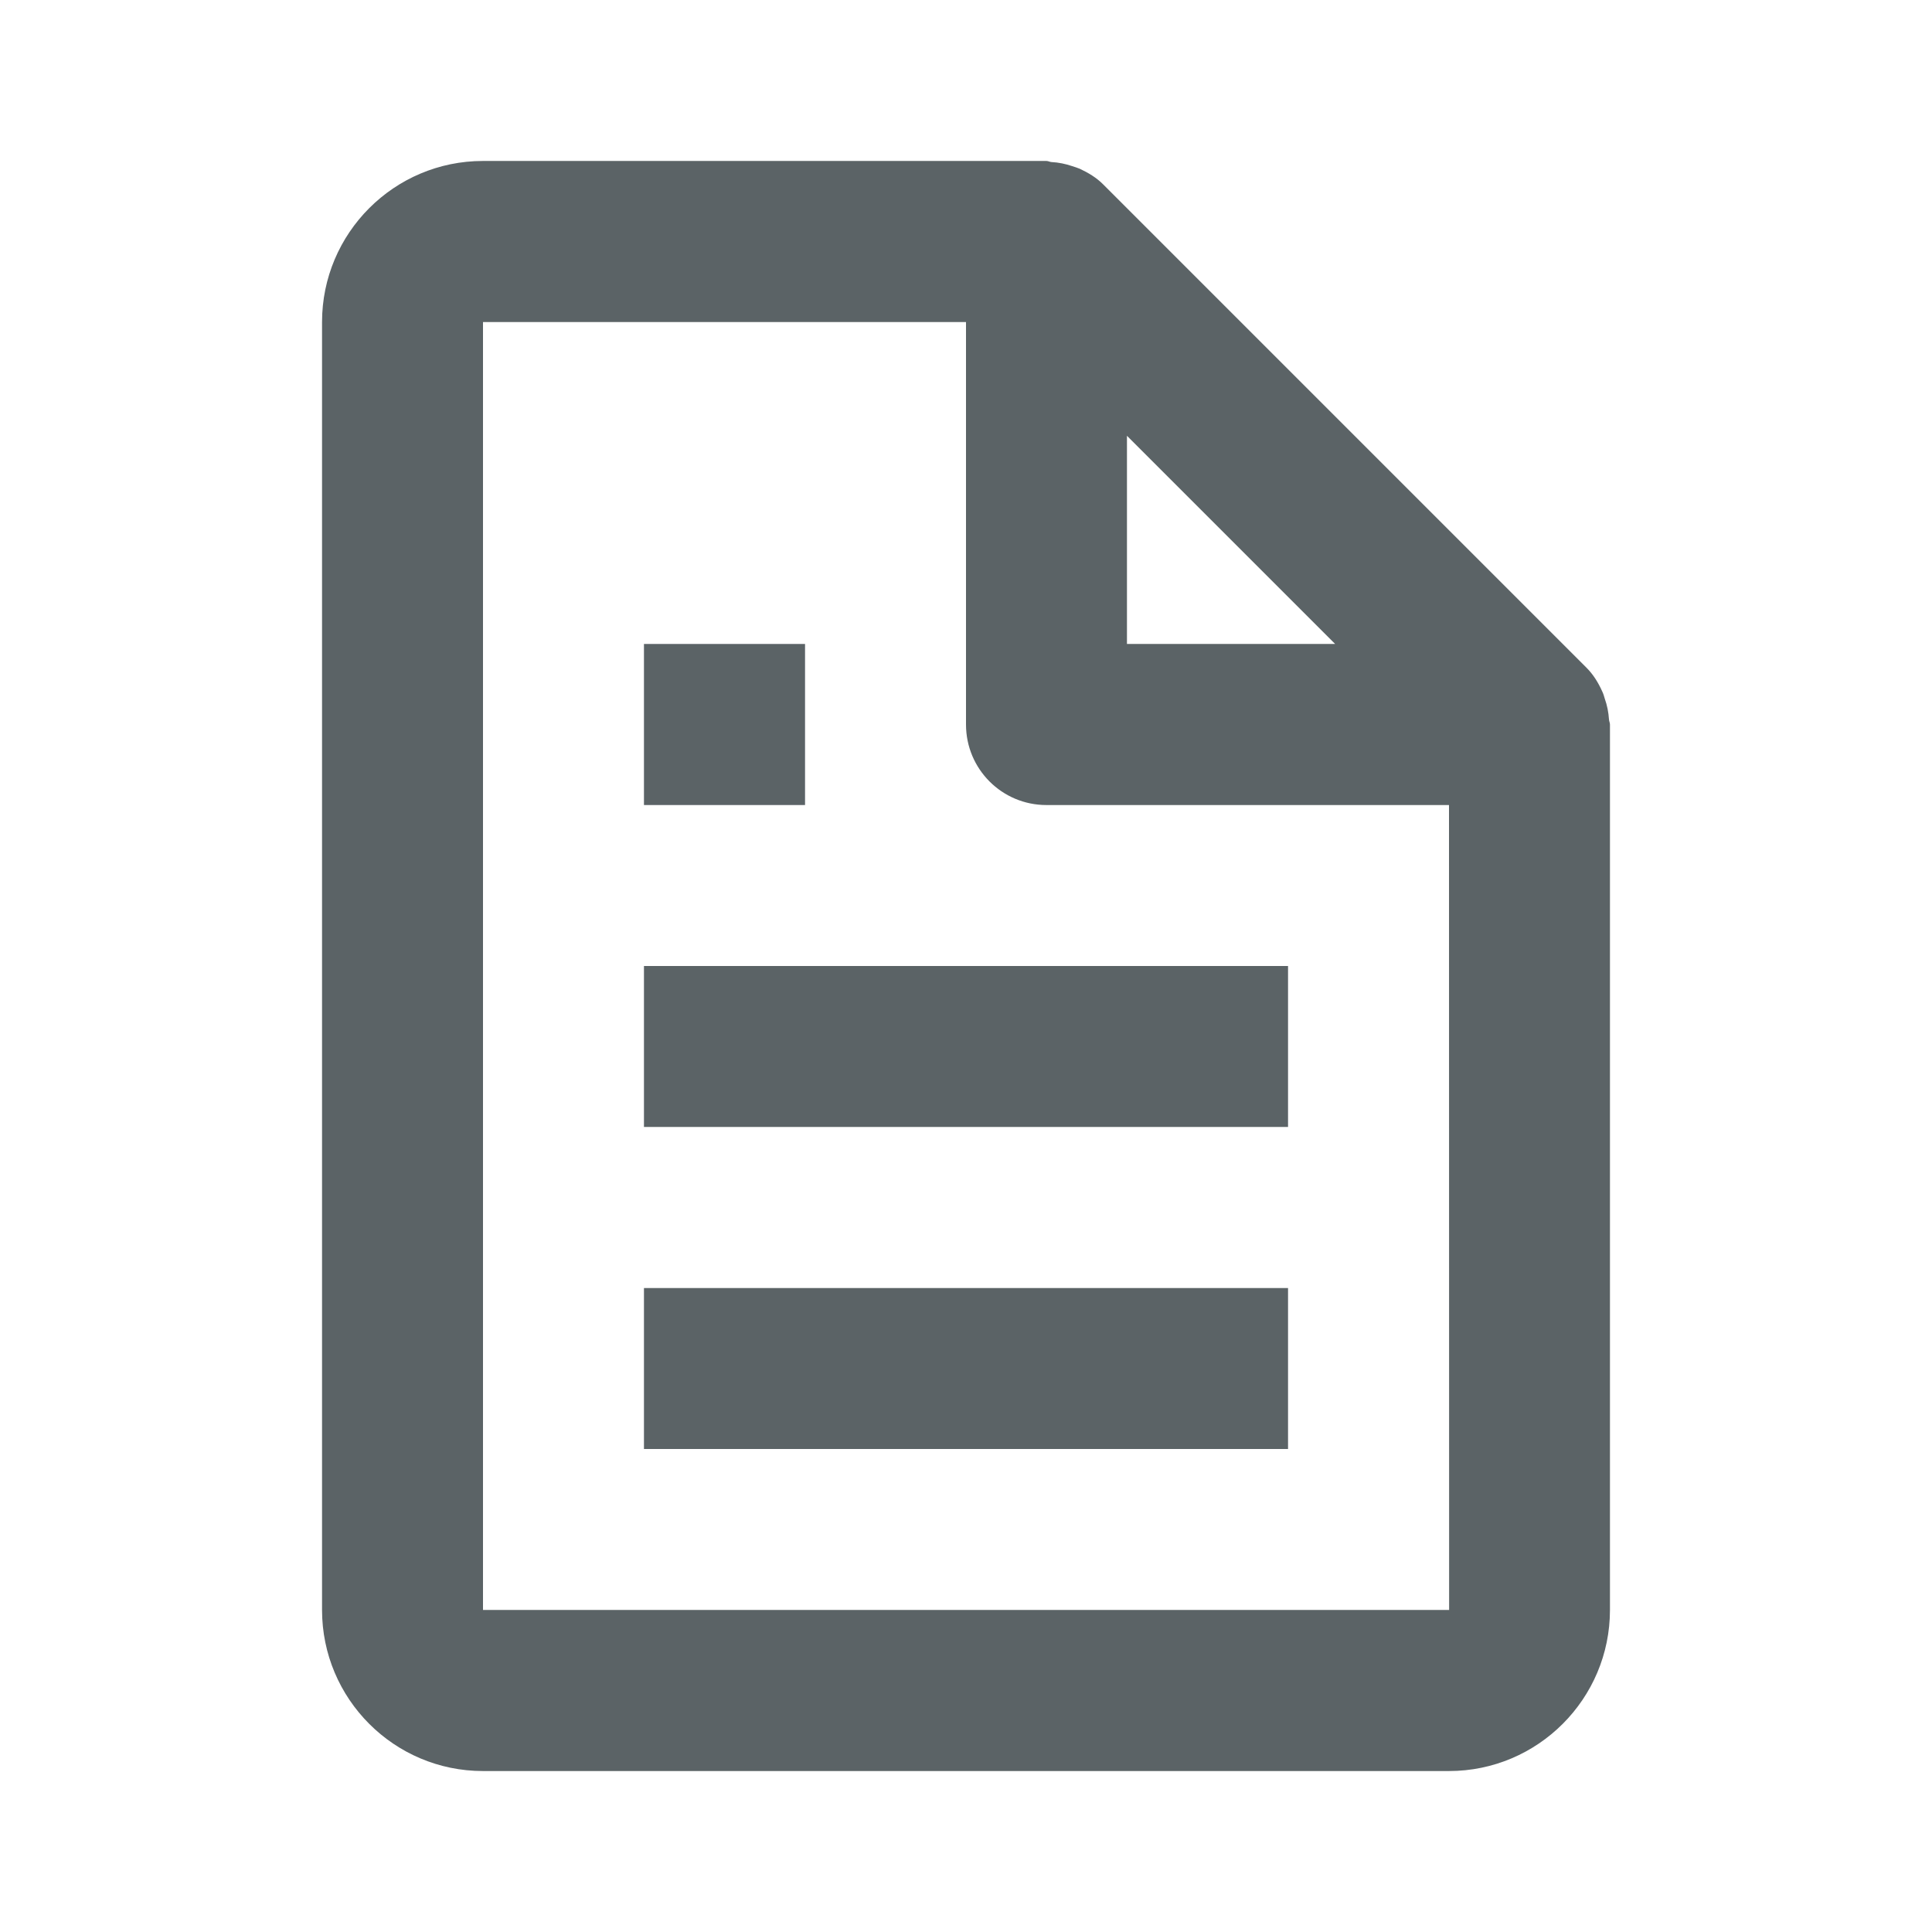 <svg
          width="16"
          height="16"
          viewBox="0 0 16 16"
          fill="none"
          xmlns="http://www.w3.org/2000/svg"
        >
          <path
            d="M13.268 5.724C13.236 5.653 13.195 5.586 13.138 5.529L9.138 1.529C9.081 1.471 9.013 1.431 8.943 1.398C8.922 1.389 8.901 1.383 8.88 1.376C8.824 1.357 8.767 1.345 8.707 1.342C8.693 1.341 8.681 1.333 8.666 1.333H4C3.264 1.333 2.667 1.931 2.667 2.667V13.333C2.667 14.069 3.264 14.667 4 14.667H12C12.735 14.667 13.333 14.069 13.333 13.333V6C13.333 5.986 13.326 5.973 13.325 5.959C13.321 5.899 13.31 5.842 13.29 5.786C13.284 5.765 13.278 5.744 13.268 5.724ZM11.057 5.333H9.333V3.609L11.057 5.333ZM4 13.333V2.667H8V6C8 6.369 8.298 6.667 8.666 6.667H12L12.001 13.333H4Z"
            fill="#5B6366"
          ></path>
          <path
            d="M5.333 8H10.667V9.333H5.333V8ZM5.333 10.667H10.667V12H5.333V10.667ZM5.333 5.333H6.667V6.667H5.333V5.333Z"
            fill="#5B6366"
          ></path>
        </svg>